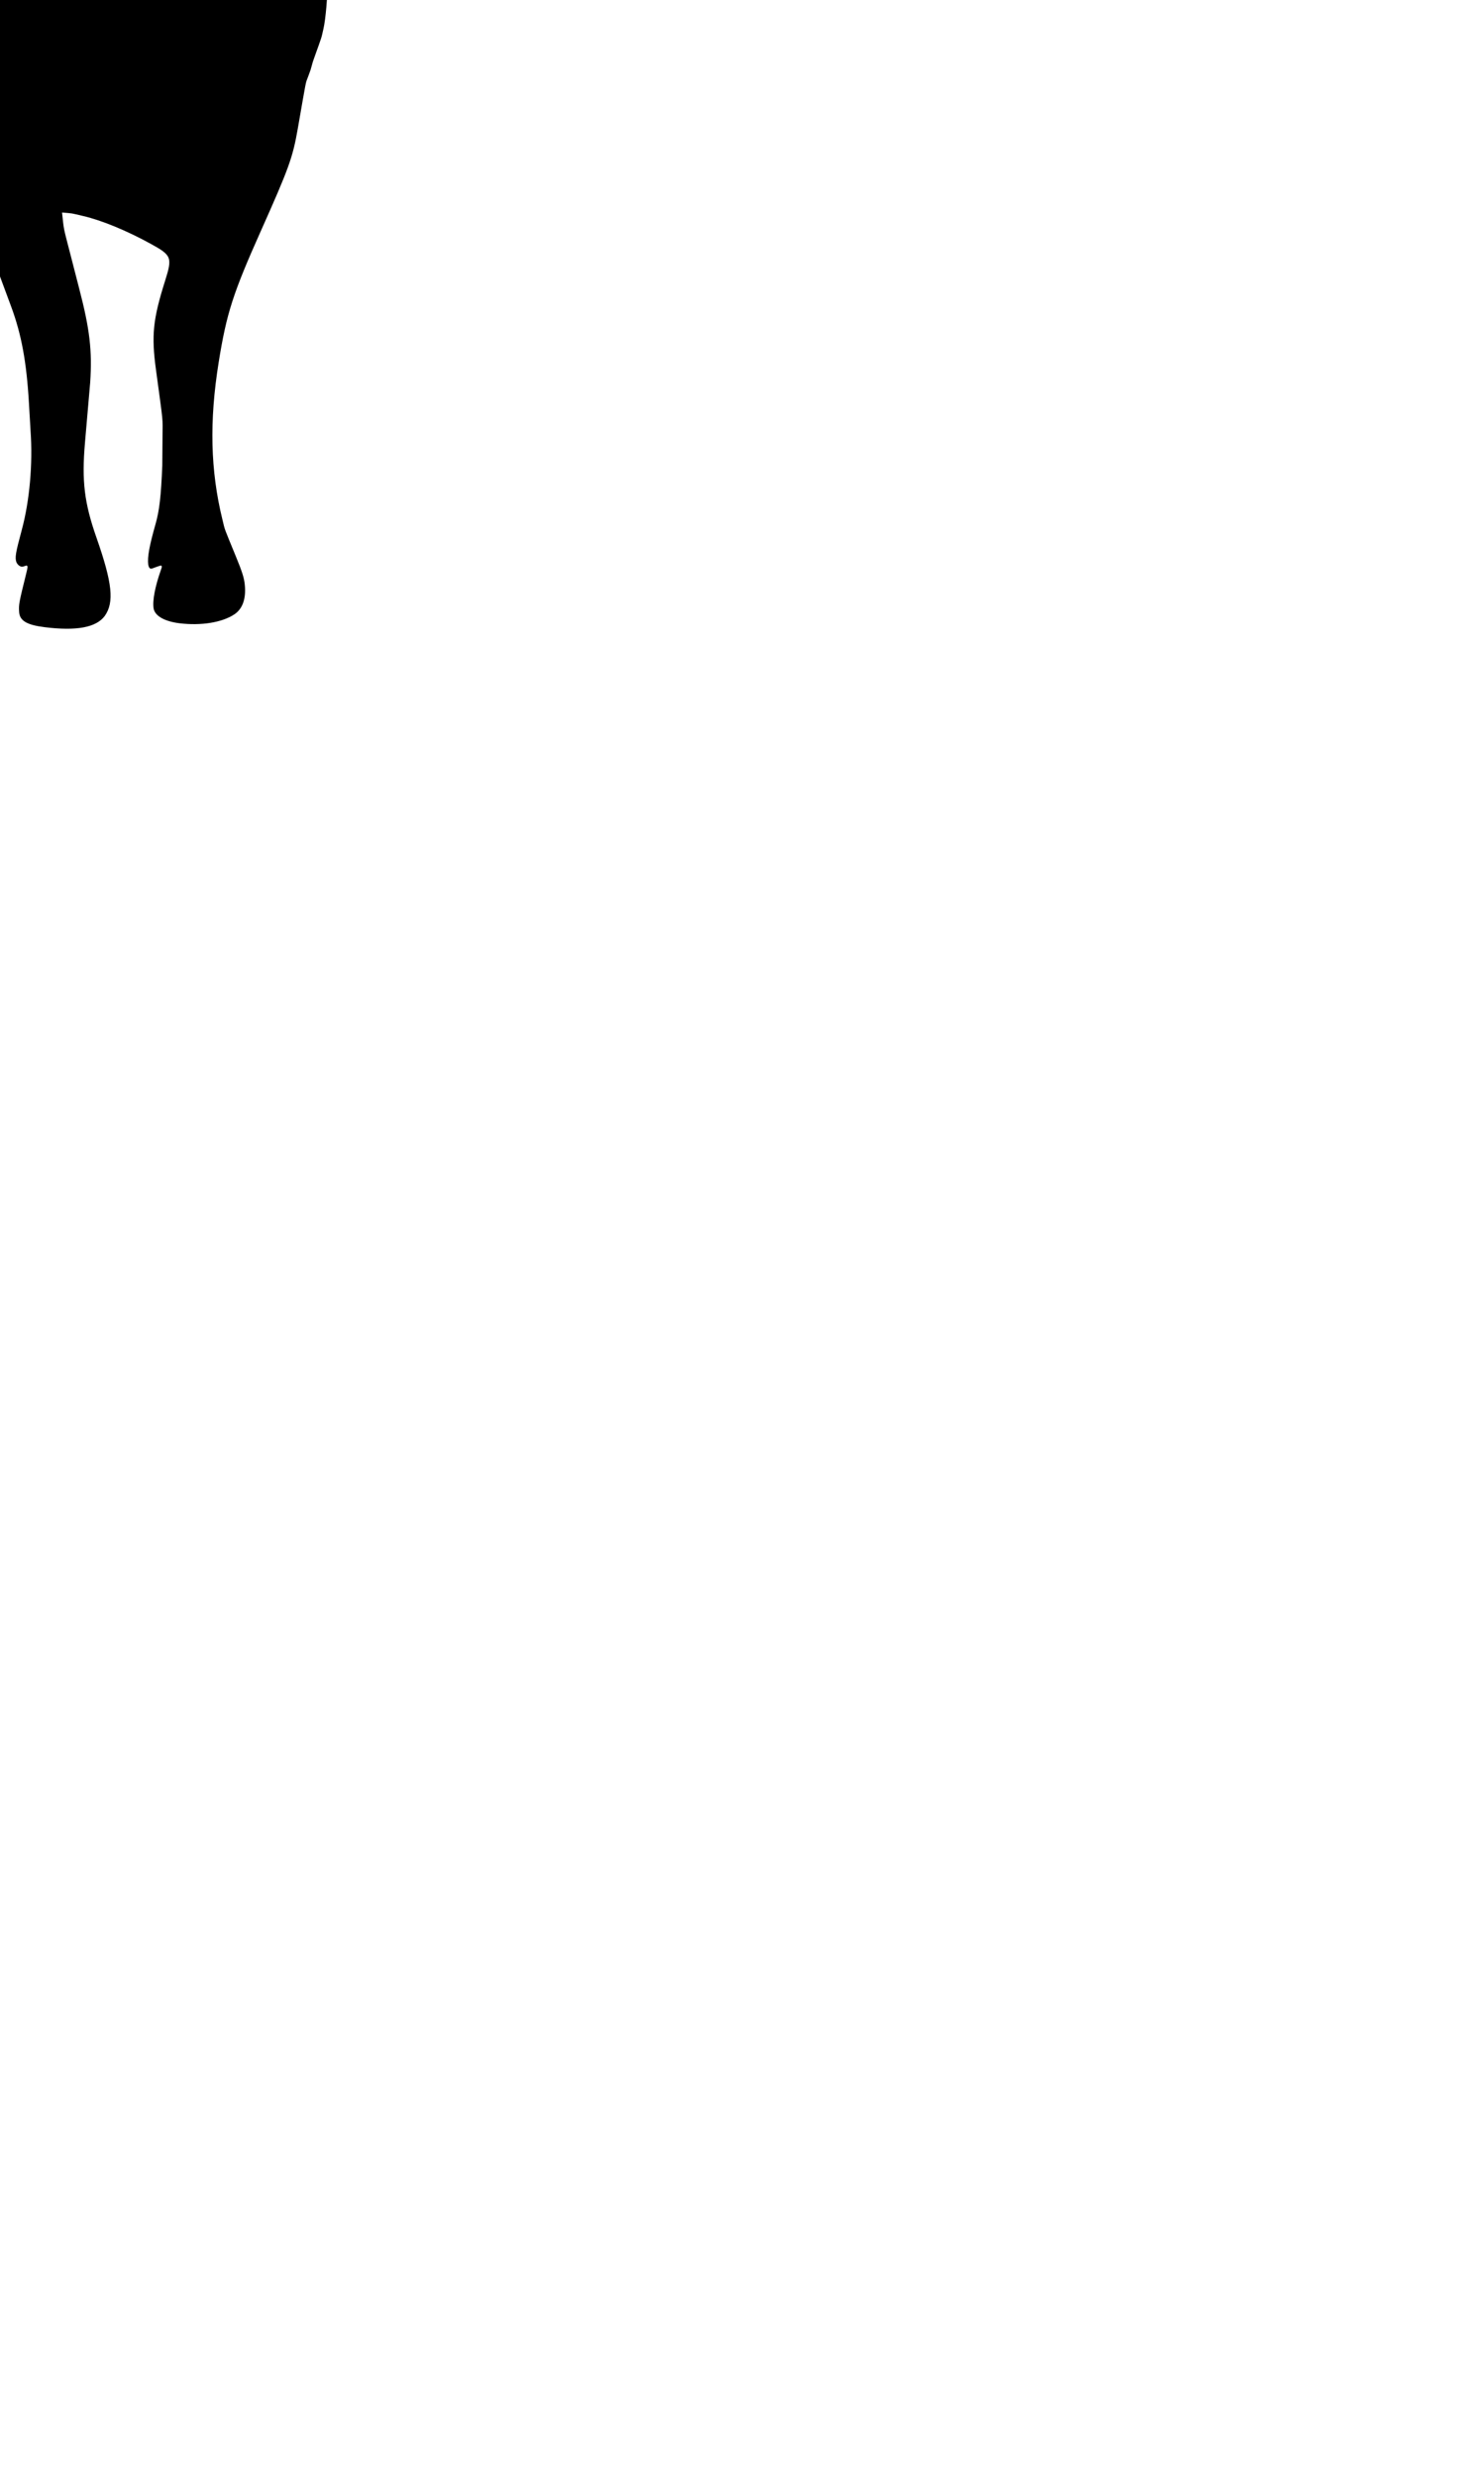 <?xml version="1.0" ?>
<svg xmlns="http://www.w3.org/2000/svg" xmlns:ev="http://www.w3.org/2001/xml-events" xmlns:xlink="http://www.w3.org/1999/xlink" baseProfile="full" clip-rule="evenodd" fill-rule="evenodd" height="327" image-rendering="optimizeQuality" shape-rendering="geometricPrecision" text-rendering="geometricPrecision" transform="scale(0.51 0.51) translate(-98.0 -163.5)" version="1.1" viewBox="0 0 196 327" width="196" xml:space="preserve">
	<defs/>
	<path d="M 84.836,18.88 L 84.836,18.89 C 82.506,17.06 81.856,14.64 83.016,12.09 C 83.296,11.48 83.546,11.02 83.886,10.44 C 85.746,12.36 85.276,11.97 87.206,13.13 C 94.846,17.7 109.896,18.9 117.646,15.57 L 125.466,11.48 C 134.256,6.89 139.986,6.86 151.686,11.35 C 160.406,14.71 161.316,14.96 164.846,14.98 C 169.546,15.02 173.356,13.39 175.026,10.63 L 177.986,4.82 C 179.506,1.83 179.096,2.46 180.846,0.38 C 180.996,0.2 181.036,0.16 181.176,1.1102230246251565e-16 L 182.636,2.23 C 183.896,5.86 180.936,16.57 177.636,20.29 C 174.646,23.66 171.266,25.24 163.606,26.84 L 164.406,34.58 C 170.016,32.61 168.706,32.99 173.566,31.9 C 180.636,30.31 186.106,31.33 191.366,35.23 C 194.316,37.42 195.606,39.96 194.806,41.99 C 193.716,44.78 188.886,49.25 183.086,52.84 C 177.346,56.39 171.216,57.56 161.336,56.97 L 160.936,66.25 C 160.256,72.51 160.326,72.27 154.066,88.26 C 151.356,95.17 151.066,96.34 149.986,104.8 C 149.076,111.95 146.856,114.56 140.886,115.47 C 136.366,116.16 130.816,115.47 121.986,113.13 C 117.376,111.91 115.656,112.06 115.466,113.68 C 115.226,115.83 118.526,117.23 127.056,118.6 C 136.726,120.16 142.356,119.9 146.566,117.7 C 151.066,115.35 153.096,111.41 154.826,101.7 C 156.076,94.68 155.716,95.93 159.966,84.06 C 161.526,79.34 161.136,80.52 162.696,75.79 L 164.726,77.71 C 167.106,80.95 169.206,86.29 173.376,99.68 C 179.536,119.42 181.076,127.01 181.866,141.48 C 182.416,151.38 182.276,148.91 182.816,158.8 C 182.846,162.51 182.336,168.43 181.776,170.89 C 181.166,173.59 181.496,172.54 179.456,178.24 C 178.946,179.68 179.086,179.2 178.426,181.6 L 177.756,183.44 C 177.076,185.27 177.456,183.37 175.126,196.75 C 173.806,204.3 172.856,206.95 165.526,223.35 C 158.336,239.43 156.666,244.62 154.636,257.25 C 152.176,272.51 152.486,285.33 155.606,298.02 C 156.326,300.96 155.836,299.62 159.016,307.37 C 160.716,311.5 161.226,313.1 161.396,314.89 C 161.756,318.49 160.816,321.12 158.676,322.54 C 155.506,324.64 150.066,325.52 144.506,324.84 C 140.626,324.36 138.156,322.96 137.786,321.04 C 137.446,319.02 138.146,315.35 139.676,311.02 C 139.976,310.23 139.976,309.94 139.646,309.9 C 139.546,309.89 138.386,310.28 137.396,310.66 C 136.856,310.84 136.556,310.52 136.386,309.64 C 136.156,307.69 136.656,304.89 138.266,299.21 C 139.286,295.63 139.696,292.05 140.026,284.03 L 140.086,276.53 C 140.126,271.34 140.366,273.82 138.386,259.17 C 137.186,250.3 137.606,246.18 140.716,236.31 C 142.676,230.09 142.496,229.62 136.966,226.58 C 130.846,223.22 124.396,220.56 119.636,219.44 C 116.206,218.63 116.996,218.76 114.066,218.51 C 114.606,223.4 114.276,221.77 116.376,229.91 C 117.596,234.68 117.296,233.49 118.526,238.26 C 121.246,248.72 121.896,254.23 121.356,262.49 L 120.006,278.08 C 119.146,288.02 119.826,293.68 122.986,302.68 C 127.106,314.45 127.626,319.42 125.116,322.96 C 122.906,325.93 117.816,326.88 109.556,325.85 C 104.956,325.28 103.096,324.18 102.956,321.92 C 102.826,319.98 102.916,319.52 104.776,312.01 C 105.186,310.35 105.216,310.06 104.976,309.95 C 104.826,309.88 104.976,309.84 103.956,310.17 C 103.386,310.34 102.606,309.82 102.256,309.05 C 101.826,307.85 102.016,306.7 103.656,300.61 C 105.676,293.1 106.516,283.55 105.916,275.08 L 105.496,267.88 C 104.876,257.2 103.566,250.1 100.896,242.88 C 98.856,237.38 99.376,238.75 97.326,233.25 C 93.886,222.35 92.816,221.52 81.416,220.8 C 77.876,220.7 78.756,220.73 75.216,220.63 L 72.306,220.45 L 71.116,238.28 C 70.166,252.38 70.306,260.19 71.626,268.62 C 72.716,275.53 73.436,277.45 78.426,286.89 C 86.016,301.26 88.256,308.38 85.816,310.48 C 83.826,312.04 76.626,312.97 71.826,312.27 C 66.676,311.53 66.436,311.2 65.736,303.96 C 65.466,301.2 65.136,299.83 64.466,298.66 C 64.116,298.04 63.806,297.59 63.366,297.04 L 59.796,300.14 C 59.536,300.31 59.176,300.34 58.986,300.2 C 58.526,299.85 58.526,299.72 58.686,283.95 L 58.786,274.24 C 58.436,270.0 57.916,267.9 54.166,255.5 C 51.006,245.08 50.456,241.35 50.886,233.43 C 51.656,219.56 51.036,213.47 48.586,210.68 C 46.496,208.3 40.266,203.2 34.626,199.24 L 34.246,198.97 C 32.826,202.0 33.146,201.13 32.036,205.02 C 30.726,209.63 30.706,209.8 28.876,226.16 C 28.006,233.86 28.246,232.74 23.566,251.73 C 20.456,264.38 19.716,271.12 20.476,280.09 L 21.346,295.77 L 21.976,303.44 C 22.246,306.73 21.926,307.83 20.406,308.79 C 18.356,310.02 14.286,310.63 8.346,310.6 C 5.686,310.58 2.866,310.25 1.606,309.81 C 1.006,309.61 0.586,309.42 0.036,309.13 C -0.024,303.09 -0.094,304.32 0.576,300.56 C 1.796,293.68 1.576,295.01 2.096,291.23 C 2.736,286.52 2.816,286.24 7.476,272.83 C 10.486,264.14 11.256,260.11 11.296,252.74 L 12.286,215.85 C 12.406,211.27 12.466,213.68 11.886,199.01 L 11.506,189.51 L 8.166,143.76 L 7.676,132.95 C 7.416,116.46 8.176,107.79 10.816,96.92 C 12.806,88.77 15.476,85.25 25.066,78.19 C 32.386,72.79 32.996,72.13 36.046,66.18 C 38.636,61.12 40.616,59.61 44.816,59.45 C 47.426,59.35 46.096,59.14 54.126,60.86 C 81.386,66.68 78.166,66.07 83.286,66.41 C 86.276,66.61 85.526,66.56 88.516,66.75 C 97.366,67.3 98.106,67.31 100.896,66.96 C 102.996,66.7 103.866,66.42 107.306,64.93 L 107.646,61.06 C 107.766,59.21 107.206,55.76 106.456,53.82 L 99.166,54.95 C 91.106,55.57 88.826,54.19 82.756,44.99 C 80.476,41.54 80.166,41.2 76.116,37.7 C 72.556,34.63 71.936,32.77 73.836,30.87 C 76.366,28.49 80.436,28.21 89.626,29.76 C 99.316,31.4 106.216,31.92 108.886,31.2 C 109.646,31.0 110.206,30.77 110.896,30.37 L 109.406,28.0 C 107.336,25.75 106.706,25.5 99.086,23.86 C 90.986,22.11 87.326,20.84 84.836,18.88 L 84.836,18.88" fill="#000000"/>
</svg>
